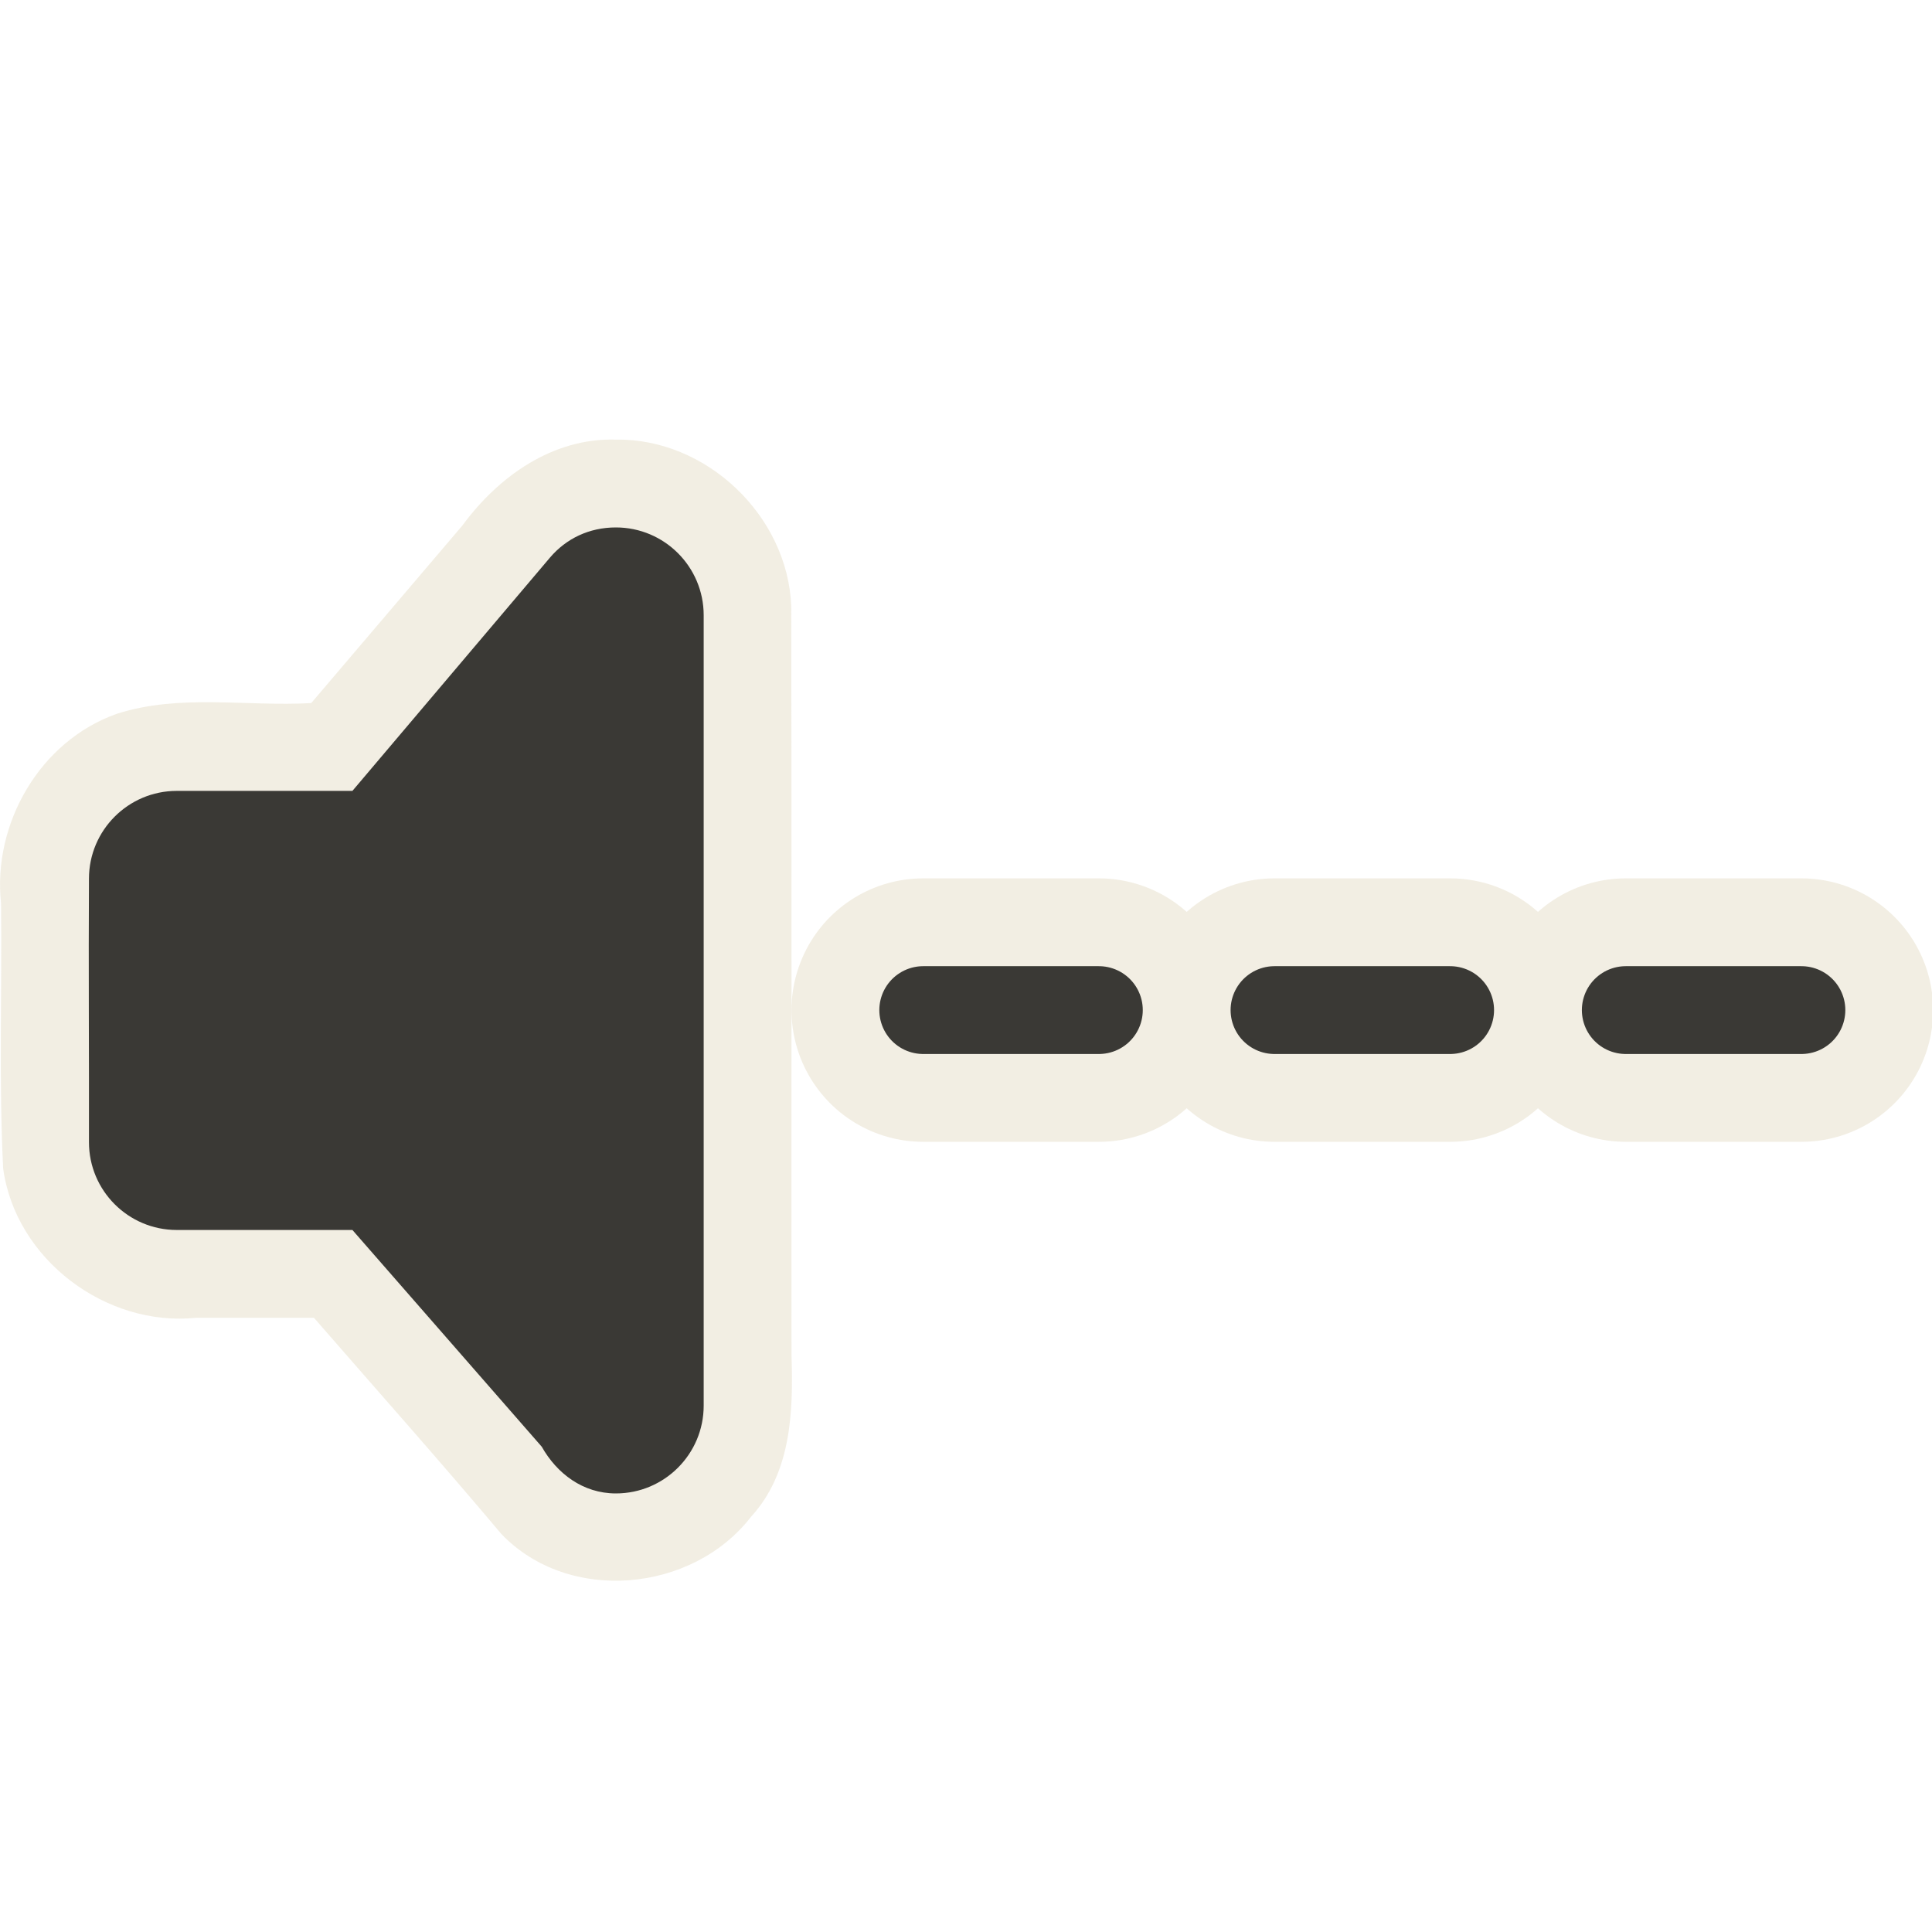 <?xml version="1.0" encoding="UTF-8" standalone="no"?>
<!-- Created with Inkscape (http://www.inkscape.org/) -->
<svg
   xmlns:svg="http://www.w3.org/2000/svg"
   xmlns="http://www.w3.org/2000/svg"
   version="1.0"
   width="22"
   height="22"
   id="svg3233">
  <defs
     id="defs3235" />
  <path
     d="M 10.513,11.502 L 12.513,11.502 M 14.513,11.502 L 16.513,11.502 M 18.513,11.502 L 20.513,11.502"
     id="path3210"
     style="opacity:0.6;fill:none;fill-opacity:1;fill-rule:nonzero;stroke:#eae3d0;stroke-width:3;stroke-linecap:round;stroke-linejoin:miter;marker:none;marker-start:none;marker-mid:none;marker-end:none;stroke-miterlimit:4;stroke-dasharray:none;stroke-dashoffset:0;stroke-opacity:1;visibility:visible;display:inline;overflow:visible;enable-background:accumulate" />
  <path
     d="M 7.013,5.006 C 6.295,4.984 5.676,5.425 5.267,5.982 C 4.693,6.657 4.118,7.331 3.544,8.006 C 2.808,8.048 2.044,7.898 1.331,8.128 C 0.456,8.436 -0.087,9.378 0.012,10.289 C 0.023,11.294 -0.014,12.303 0.036,13.307 C 0.178,14.34 1.205,15.112 2.234,15.006 C 2.681,15.006 3.128,15.006 3.575,15.006 C 4.288,15.826 5.012,16.639 5.711,17.47 C 6.481,18.27 7.887,18.133 8.552,17.272 C 9.011,16.771 9.034,16.076 9.013,15.436 C 9.011,12.592 9.016,9.748 9.01,6.904 C 8.971,5.874 8.045,4.99 7.013,5.006 z"
     id="path3228"
     style="opacity:0.6;fill:#eae3d0;fill-opacity:1;fill-rule:evenodd;stroke:none;stroke-width:1.7;stroke-linecap:round;stroke-linejoin:miter;marker:none;marker-start:none;marker-mid:none;marker-end:none;stroke-miterlimit:4;stroke-dasharray:none;stroke-dashoffset:0;stroke-opacity:1;visibility:visible;display:inline;overflow:visible;enable-background:accumulate" />
  <path
     d="M 7.013,6.006 C 6.708,6.006 6.446,6.134 6.263,6.349 L 4.013,9.006 C 4.013,9.006 2.013,9.006 2.013,9.006 C 1.461,9.006 1.013,9.454 1.013,10.006 C 1.007,11.002 1.015,12.02 1.013,13.006 C 1.013,13.558 1.461,14.006 2.013,14.006 L 4.013,14.006 L 6.169,16.474 C 6.341,16.779 6.638,17.006 7.013,17.006 C 7.565,17.006 8.013,16.558 8.013,16.006 L 8.013,7.006 C 8.013,6.454 7.565,6.006 7.013,6.006 z"
     id="rect3180"
     style="fill:#3a3935;fill-opacity:1;fill-rule:evenodd;stroke:none;stroke-width:1.7;stroke-linecap:round;stroke-linejoin:miter;marker:none;marker-start:none;marker-mid:none;marker-end:none;stroke-miterlimit:4;stroke-dasharray:none;stroke-dashoffset:0;stroke-opacity:1;visibility:visible;display:inline;overflow:visible;enable-background:accumulate" />
  <path
     d="M 10.513,11.502 L 12.513,11.502 M 14.513,11.502 L 16.513,11.502 M 18.513,11.502 L 20.513,11.502"
     id="path3200"
     style="fill:none;fill-rule:evenodd;stroke:#3a3935;stroke-width:1px;stroke-linecap:round;stroke-linejoin:miter;stroke-opacity:1" />
</svg>
